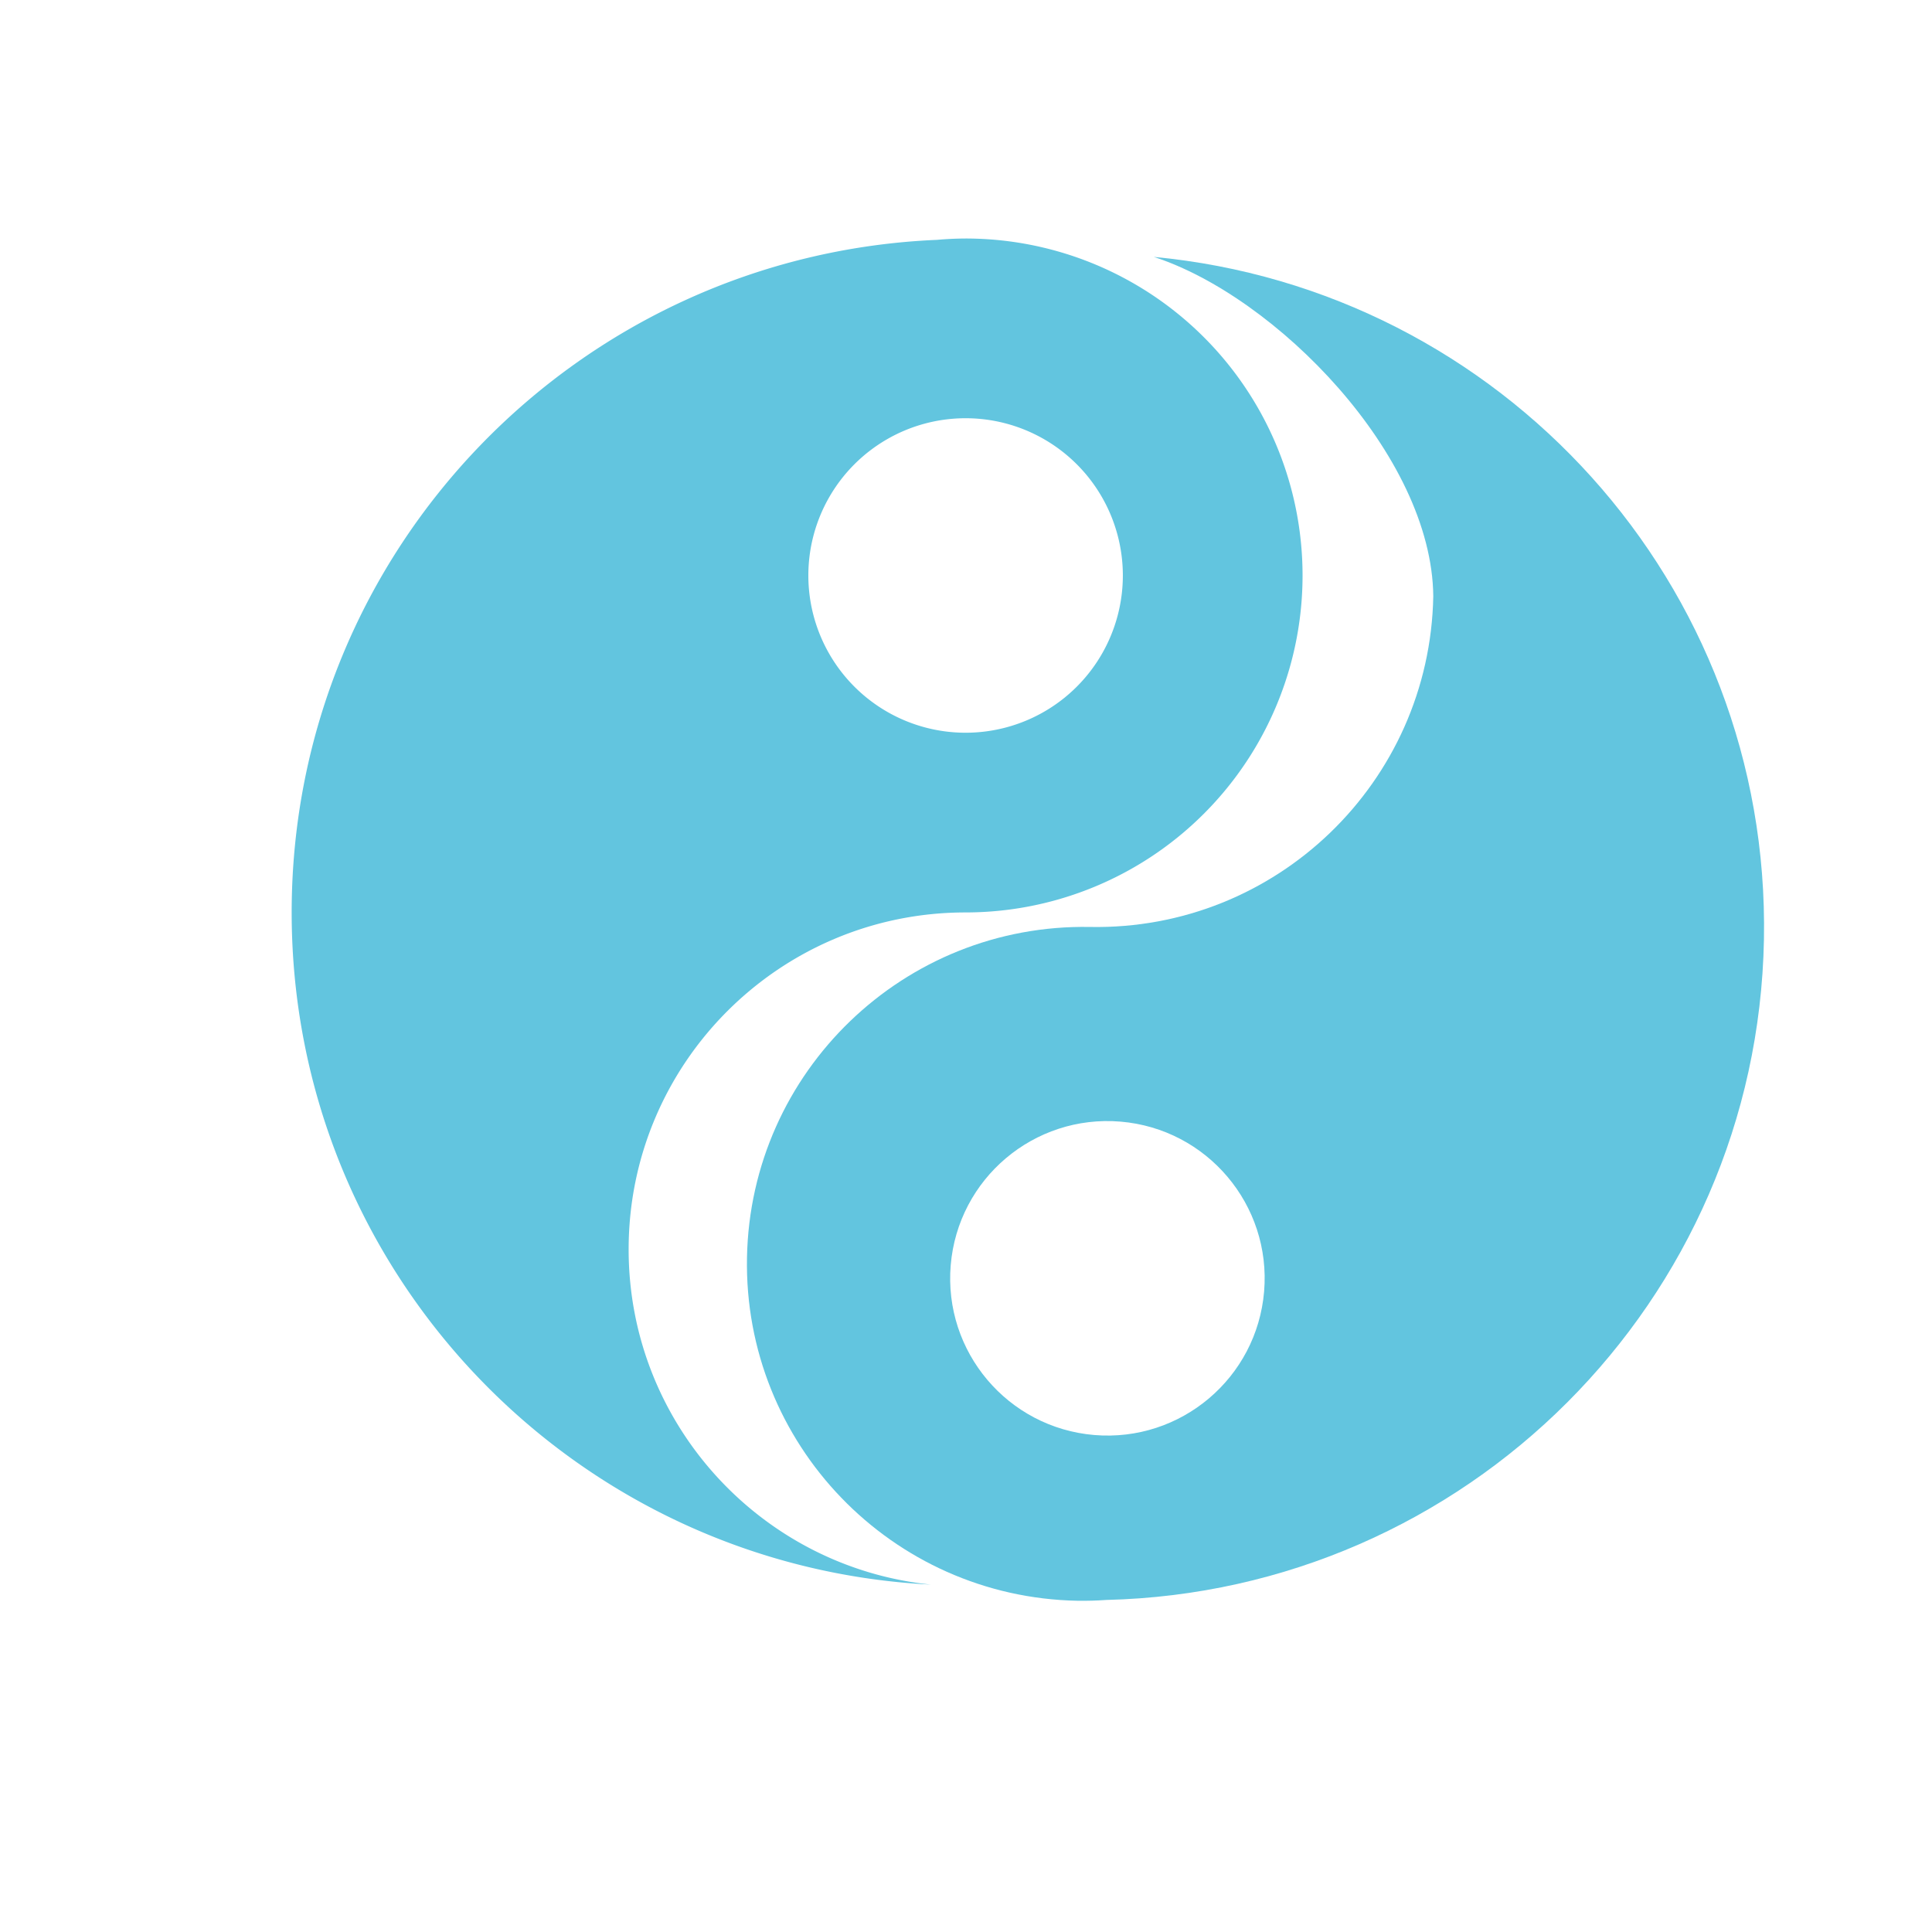 <svg height="512" viewBox="0 0 512 512" width="512" xmlns="http://www.w3.org/2000/svg">
 <path d="m255.893 63.208a89.298 89.298 0 0 0 -7.608.358c-95.073 4.048-170.989 82.166-170.989 178.239 0 95.609 75.094 173.345 169.428 178.131-44.994-4.572-80.129-42.637-80.129-88.834 0-49.316 39.981-89.298 89.298-89.298a89.298 89.298 0 0 0 89.298-89.298 89.298 89.298 0 0 0 -89.298-89.299zm0 47.627a41.672 41.672 0 0 1 41.673 41.673 41.672 41.672 0 0 1 -41.673 41.673 41.672 41.672 0 0 1 -41.673-41.673 41.672 41.672 0 0 1 41.673-41.673z" fill="#62c5df"/>
 <path d="m305.764 68.082c32.264 10.425 73.724 52.473 74.07 89.944-.914 49.308-41.629 88.541-90.937 87.628-49.31-.914-90.024 38.32-90.937 87.63-.914 49.309 38.318 90.023 87.628 90.937 2.54.036 5.08-.037 7.614-.218 95.132-2.286 172.481-78.983 174.261-175.039 1.744-94.099-69.586-172.231-161.697-180.882zm-8.807 229.159c22.935 1.923 39.968 22.074 38.046 45.008-1.923 22.935-22.074 39.968-45.008 38.046-22.935-1.923-39.968-22.074-38.046-45.008 1.923-22.935 22.074-39.968 45.008-38.046z" fill="#62c5df"/>
</svg>
